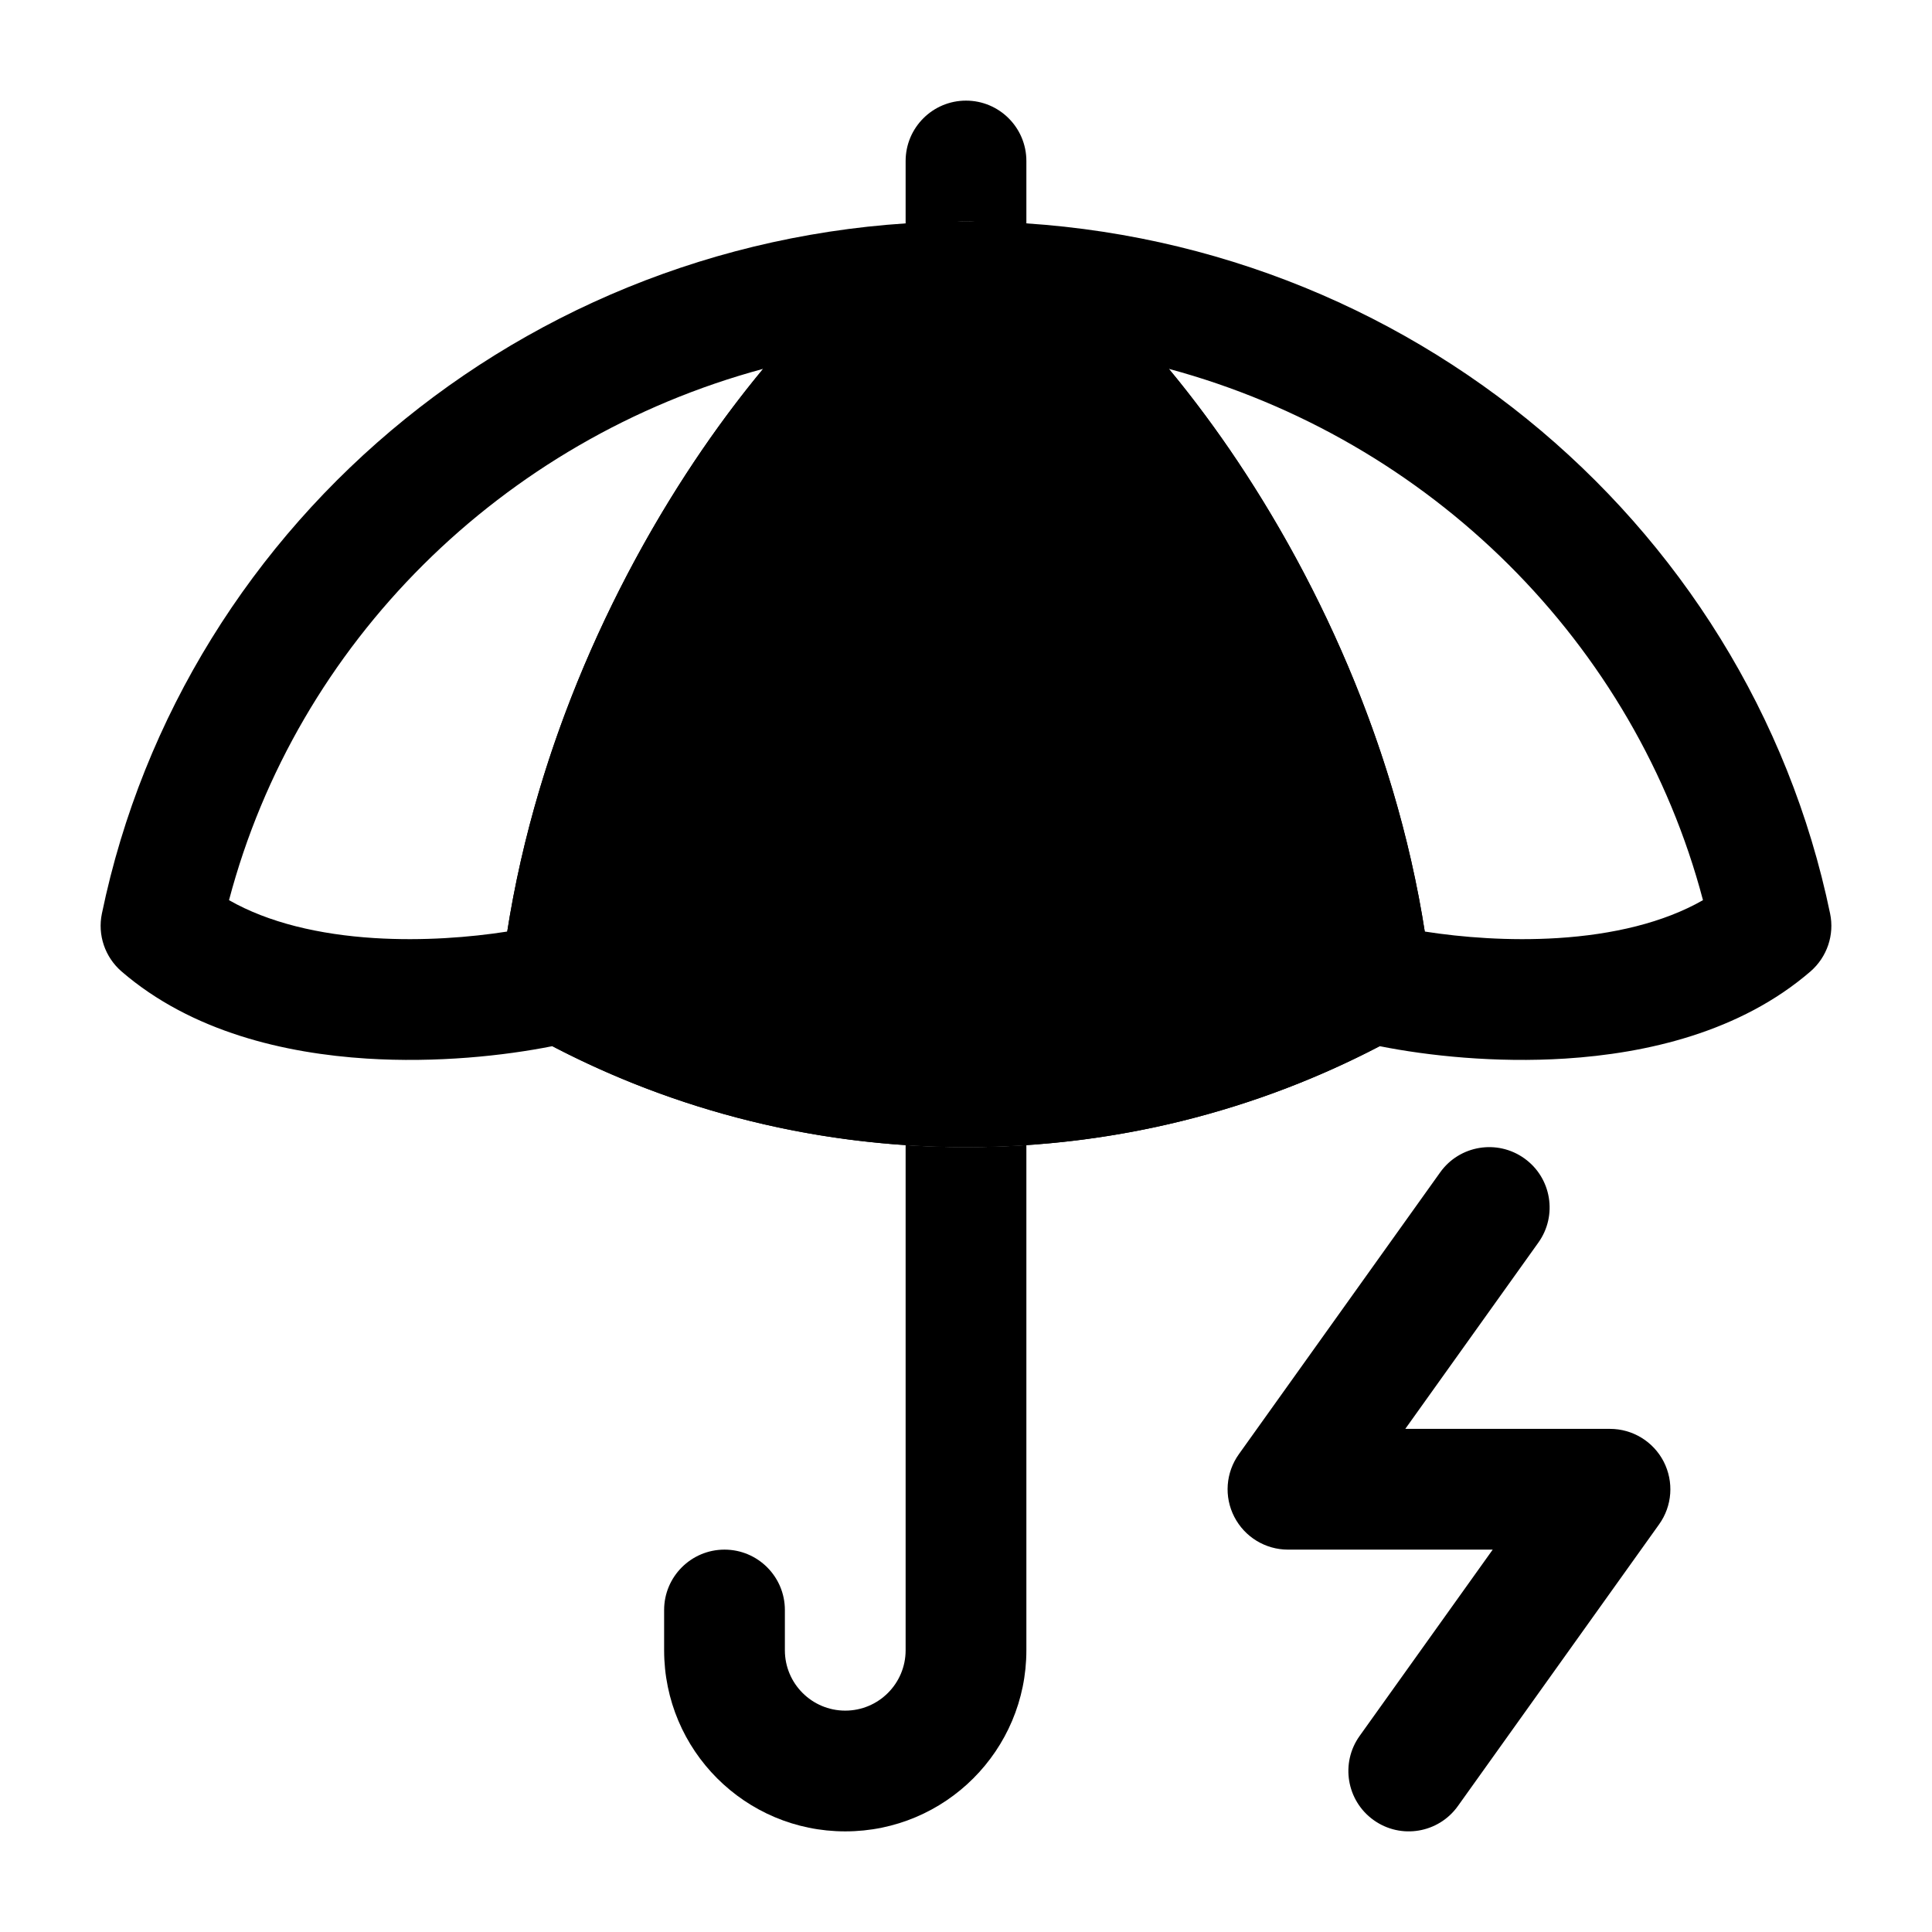 <svg width="24" height="24" viewBox="0 0 24 24" xmlns="http://www.w3.org/2000/svg">
<path class="pr-icon-bulk-secondary" fill-rule="evenodd" clip-rule="evenodd" d="M18.936 14.39C19.273 14.63 19.351 15.099 19.11 15.436L17.457 17.75H20C20.281 17.75 20.538 17.907 20.667 18.157C20.795 18.407 20.774 18.707 20.61 18.936L18.11 22.436C17.869 22.773 17.401 22.851 17.064 22.61C16.727 22.369 16.649 21.901 16.89 21.564L18.543 19.25H16C15.719 19.25 15.462 19.093 15.333 18.843C15.204 18.593 15.226 18.293 15.39 18.064L17.89 14.564C18.13 14.227 18.599 14.149 18.936 14.39Z" fill="currentColor"/>
<path fill-rule="evenodd" clip-rule="evenodd" d="M2.845 11.182C3.334 11.462 3.966 11.61 4.649 11.653C5.252 11.691 5.84 11.644 6.301 11.572C6.674 9.195 7.681 7.109 8.723 5.587C8.974 5.221 9.229 4.885 9.48 4.582C6.23 5.459 3.687 7.991 2.845 11.182ZM12 2.75C6.711 2.75 2.284 6.432 1.266 11.348C1.21 11.614 1.304 11.889 1.509 12.067C2.383 12.822 3.548 13.086 4.554 13.15C5.424 13.205 6.259 13.116 6.861 12.996C8.395 13.797 10.145 14.25 12 14.25C13.855 14.25 15.605 13.797 17.139 12.996C17.741 13.116 18.576 13.205 19.446 13.15C20.452 13.086 21.617 12.822 22.491 12.067C22.696 11.889 22.79 11.614 22.734 11.348C21.716 6.432 17.289 2.75 12 2.75ZM12 4.272C11.98 4.283 11.955 4.296 11.925 4.315C11.793 4.394 11.615 4.528 11.403 4.722C10.98 5.11 10.469 5.692 9.961 6.434C9.018 7.811 8.12 9.682 7.786 11.783C9.054 12.401 10.484 12.75 12 12.75C13.516 12.75 14.946 12.401 16.214 11.783C15.879 9.682 14.982 7.811 14.039 6.434C13.53 5.692 13.02 5.11 12.597 4.722C12.385 4.528 12.207 4.394 12.075 4.315C12.045 4.296 12.02 4.283 12 4.272ZM17.699 11.572C17.326 9.195 16.319 7.109 15.277 5.587C15.026 5.221 14.771 4.885 14.52 4.582C17.77 5.459 20.313 7.991 21.155 11.182C20.666 11.462 20.034 11.61 19.351 11.653C18.748 11.691 18.16 11.644 17.699 11.572Z" fill="currentColor"/>
<path class="pr-icon-bulk-secondary" d="M11.149 3.031C11.366 2.9 11.671 2.75 12 2.75C12.329 2.75 12.634 2.9 12.851 3.031C13.094 3.177 13.351 3.379 13.61 3.616C14.131 4.094 14.715 4.767 15.277 5.587C16.398 7.224 17.479 9.515 17.773 12.119C17.808 12.42 17.657 12.712 17.393 12.859C15.799 13.745 13.958 14.25 12 14.25C10.042 14.25 8.201 13.745 6.607 12.859C6.343 12.712 6.193 12.42 6.227 12.119C6.522 9.515 7.602 7.224 8.723 5.587C9.285 4.767 9.869 4.094 10.39 3.616C10.649 3.379 10.906 3.177 11.149 3.031Z" fill="currentColor"/>
<g class="pr-icon-bulk-secondary">
<path d="M12.75 2C12.75 1.586 12.414 1.25 12 1.25C11.586 1.25 11.25 1.586 11.25 2V2.972C11.456 2.859 11.719 2.75 12 2.75C12.281 2.75 12.544 2.859 12.75 2.972V2Z" fill="currentColor"/>
<path d="M11.25 14.225C11.498 14.242 11.748 14.25 12 14.25C12.252 14.25 12.502 14.242 12.75 14.225V20.5C12.75 21.743 11.743 22.75 10.5 22.75C9.257 22.75 8.25 21.743 8.25 20.5V20C8.25 19.586 8.586 19.25 9 19.25C9.414 19.25 9.75 19.586 9.75 20V20.5C9.75 20.914 10.086 21.25 10.5 21.25C10.914 21.25 11.25 20.914 11.25 20.5V14.225Z" fill="currentColor"/>
</g>
</svg>
